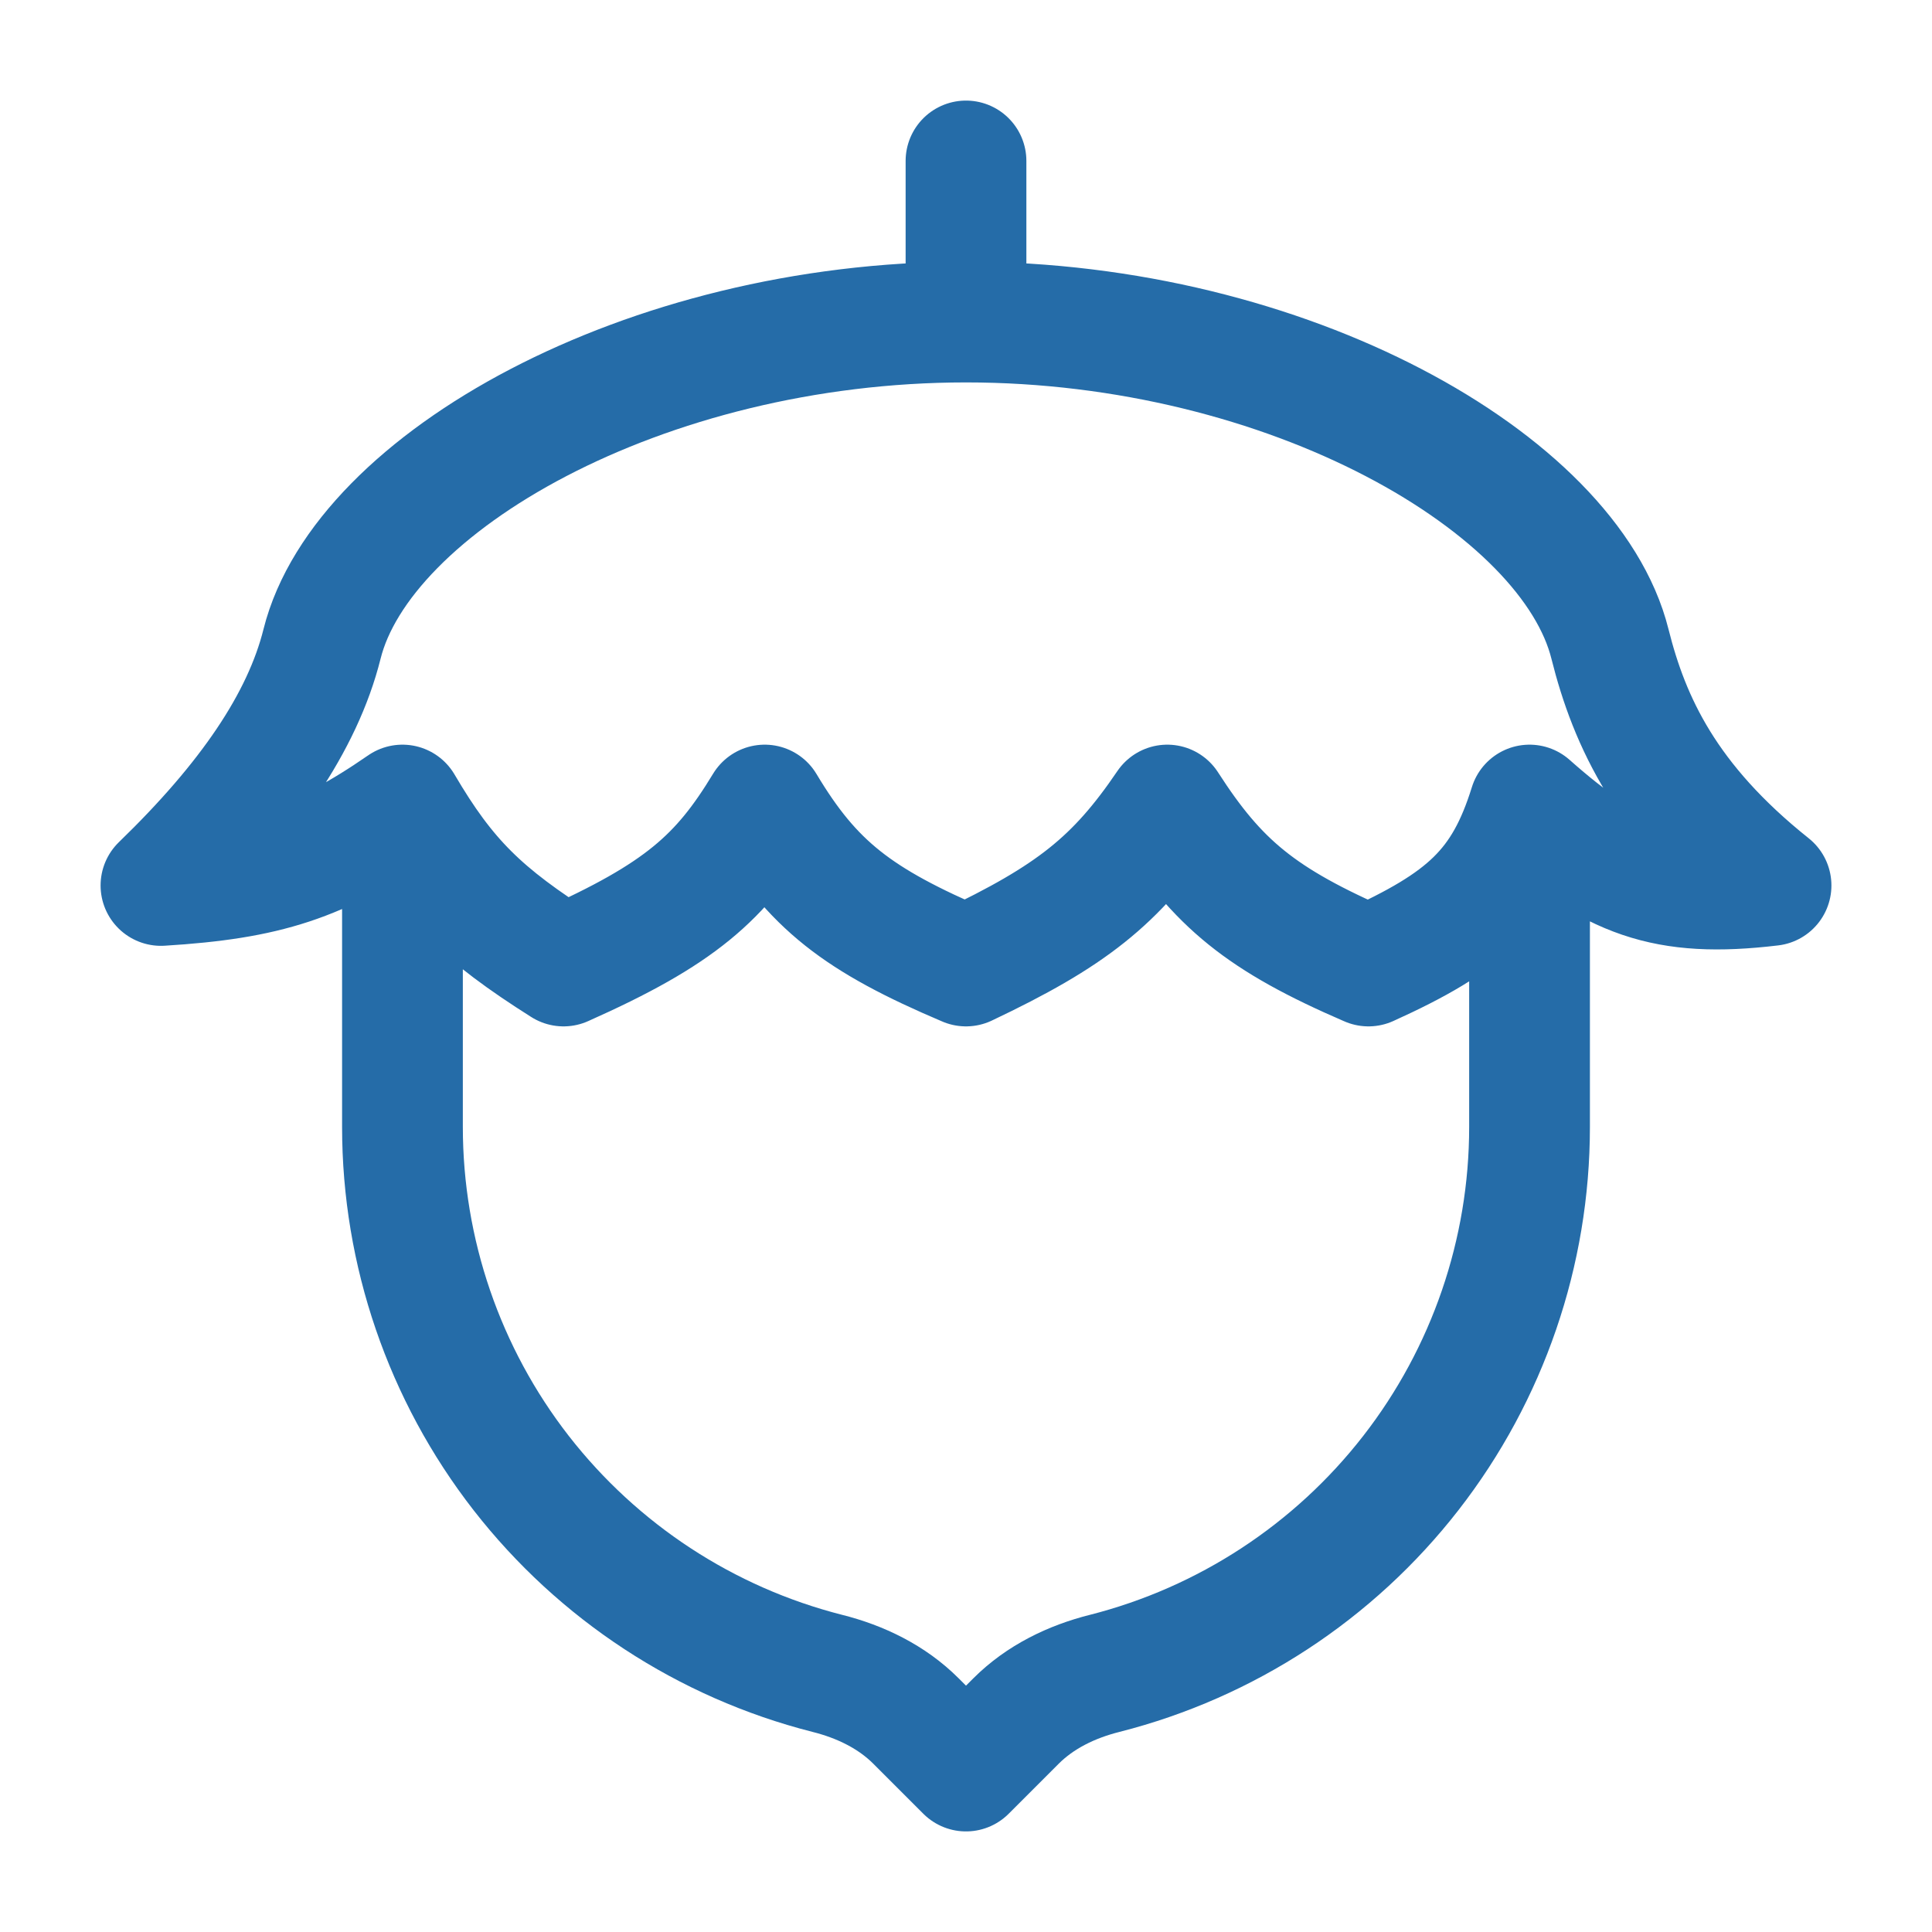 <svg width="16" height="16" viewBox="0 0 16 16" fill="none" xmlns="http://www.w3.org/2000/svg">
    <g clip-path="url(#clip0_681_2603)">
        <path d="M8 2.667V1.333M8 2.667C5.333 2.667 3 4 2.667 5.333C2.505 5.98 2.054 6.635 1.333 7.333C2.207 7.279 2.648 7.14 3.333 6.667M8 2.667C10.667 2.667 13 4 13.333 5.333C13.495 5.98 13.802 6.643 14.667 7.333C13.789 7.438 13.355 7.277 12.667 6.667M3.333 6.667V9.333C3.333 10.371 3.679 11.38 4.316 12.199C4.954 13.018 5.845 13.602 6.851 13.858C7.126 13.927 7.386 14.053 7.586 14.253L8 14.667L8.414 14.253C8.614 14.053 8.874 13.927 9.149 13.858C10.155 13.602 11.047 13.018 11.684 12.199C12.321 11.38 12.667 10.371 12.667 9.333V6.667M3.333 6.667C3.693 7.28 3.988 7.571 4.667 8C5.635 7.569 5.969 7.268 6.333 6.667C6.73 7.33 7.101 7.618 8 8C8.873 7.586 9.241 7.295 9.667 6.667C10.086 7.318 10.441 7.615 11.333 8C12.139 7.635 12.453 7.355 12.667 6.667"
              stroke="#256CA8" stroke-linecap="round" stroke-linejoin="round"/>
    </g>
    <defs>
        <clipPath id="clip0_681_2603">
            <rect width="16" height="16" fill="white"/>
        </clipPath>
    </defs>
</svg>

